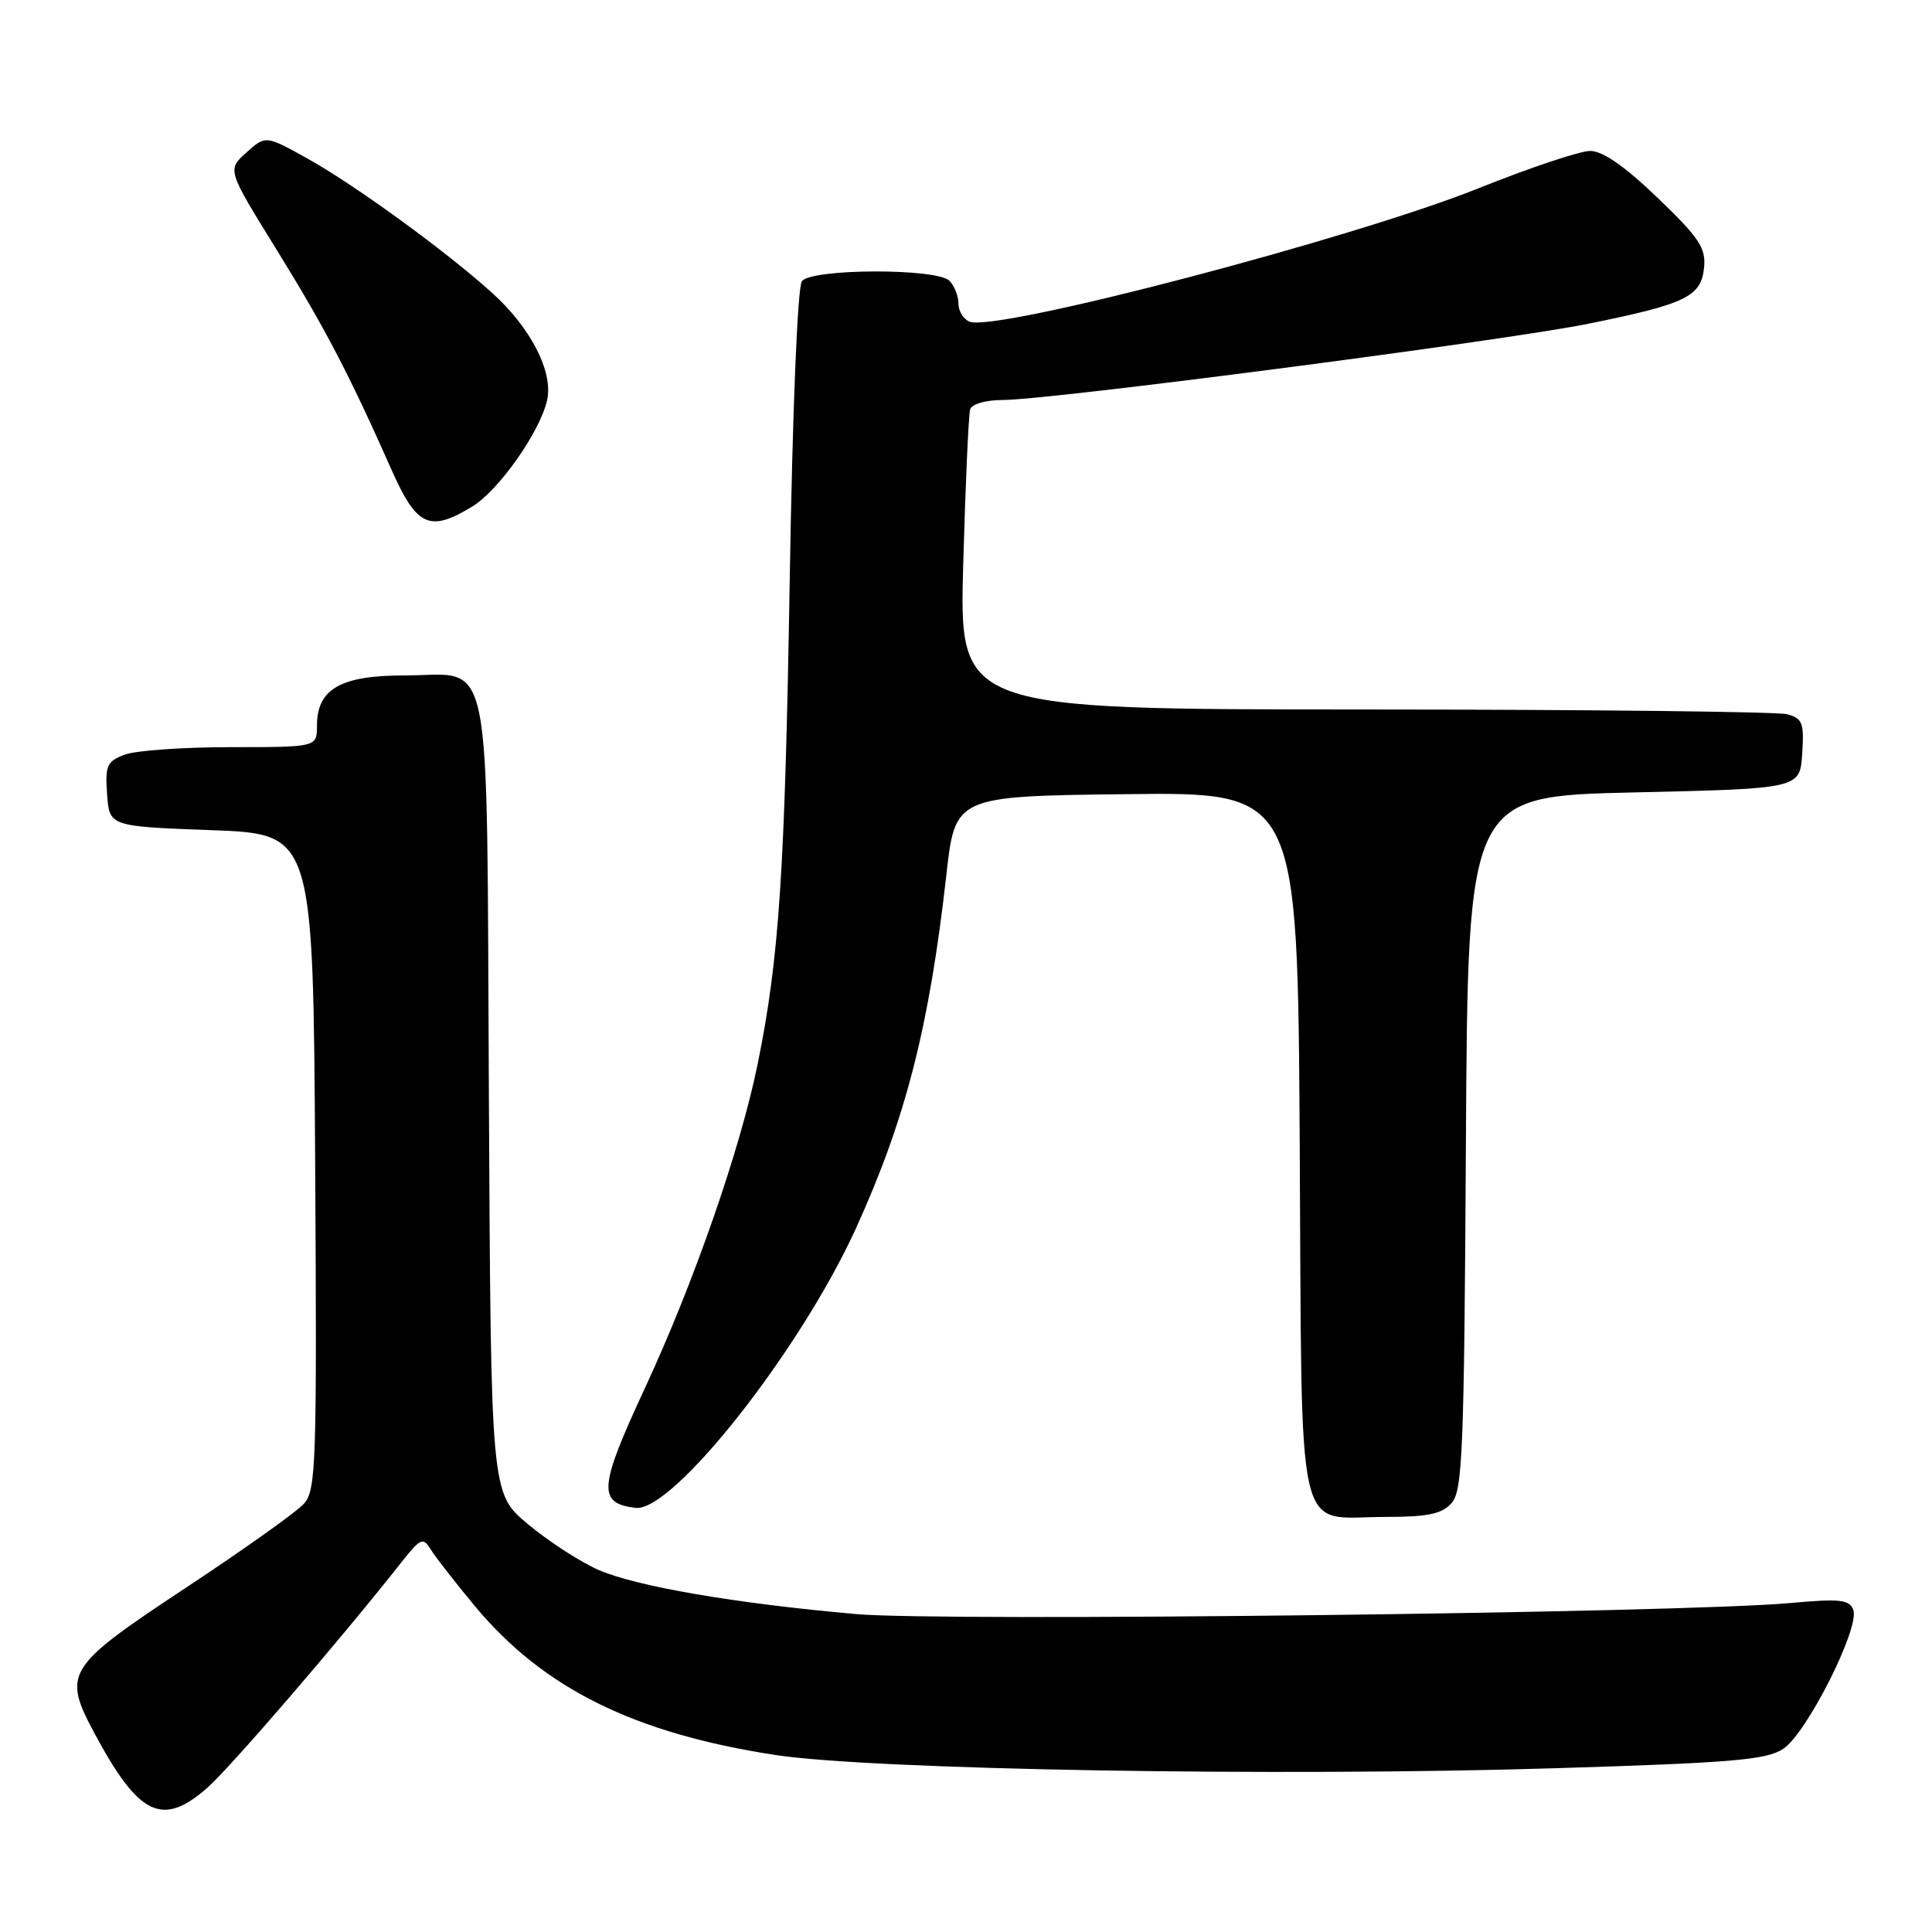 <?xml version="1.0" encoding="UTF-8" standalone="no"?>
<!DOCTYPE svg PUBLIC "-//W3C//DTD SVG 1.1//EN" "http://www.w3.org/Graphics/SVG/1.1/DTD/svg11.dtd" >
<svg xmlns="http://www.w3.org/2000/svg" xmlns:xlink="http://www.w3.org/1999/xlink" version="1.1" viewBox="0 0 256 256">
 <g >
 <path fill="currentColor"
d=" M 27.45 236.91 C 30.50 234.23 45.00 217.40 53.23 206.96 C 55.71 203.82 56.07 203.67 57.05 205.27 C 57.64 206.25 60.30 209.66 62.96 212.86 C 72.00 223.71 84.02 229.67 102.70 232.54 C 115.49 234.51 169.39 235.43 206.07 234.30 C 229.57 233.58 234.04 233.20 236.29 231.73 C 239.40 229.69 246.47 215.66 245.57 213.31 C 245.04 211.95 243.81 211.81 237.23 212.41 C 222.64 213.73 124.97 214.89 113.50 213.88 C 97.32 212.45 84.24 210.20 79.23 207.99 C 76.80 206.91 72.62 204.19 69.93 201.94 C 65.05 197.86 65.05 197.86 64.78 145.46 C 64.45 84.41 65.47 89.50 53.57 89.50 C 45.12 89.50 42.00 91.30 42.00 96.15 C 42.00 99.00 42.00 99.00 30.57 99.00 C 24.28 99.00 17.95 99.45 16.51 100.00 C 14.16 100.89 13.92 101.45 14.19 105.25 C 14.50 109.50 14.50 109.50 28.00 110.00 C 41.50 110.50 41.50 110.50 41.76 153.91 C 42.00 194.16 41.89 197.46 40.26 199.27 C 39.29 200.34 32.30 205.32 24.71 210.33 C 8.67 220.94 8.22 221.66 12.59 229.80 C 18.41 240.62 21.52 242.11 27.45 236.91 Z  M 192.33 199.18 C 193.80 197.56 194.01 192.42 194.24 151.43 C 194.50 105.50 194.50 105.50 216.50 105.00 C 238.50 104.50 238.50 104.50 238.80 99.88 C 239.07 95.78 238.84 95.19 236.80 94.64 C 235.53 94.30 210.33 94.02 180.80 94.01 C 127.10 94.00 127.10 94.00 127.63 74.75 C 127.93 64.16 128.34 54.94 128.55 54.25 C 128.77 53.53 130.60 53.00 132.89 53.00 C 139.07 53.00 199.36 45.15 210.50 42.89 C 223.41 40.28 225.42 39.30 225.80 35.45 C 226.05 32.85 225.16 31.51 219.63 26.20 C 215.29 22.03 212.37 20.00 210.71 20.00 C 209.36 20.00 202.68 22.23 195.88 24.96 C 179.35 31.59 132.04 44.00 128.49 42.63 C 127.67 42.32 127.00 41.24 127.00 40.23 C 127.00 39.22 126.46 37.86 125.80 37.20 C 124.13 35.53 107.58 35.57 106.26 37.25 C 105.68 37.99 105.01 54.23 104.64 77.00 C 104.00 115.61 103.25 126.93 100.40 140.96 C 98.11 152.23 91.95 169.96 85.47 183.90 C 79.32 197.13 79.16 199.19 84.21 199.80 C 89.13 200.40 106.02 178.98 113.40 162.80 C 120.00 148.30 123.13 136.08 125.39 116.00 C 126.56 105.50 126.56 105.50 149.25 105.23 C 171.94 104.96 171.94 104.96 172.22 151.56 C 172.54 205.57 171.50 201.00 183.54 201.00 C 189.18 201.00 191.04 200.62 192.33 199.18 Z  M 62.58 67.12 C 66.11 64.96 71.58 57.18 72.50 53.00 C 73.32 49.26 70.33 43.43 65.21 38.81 C 59.14 33.32 47.10 24.56 40.85 21.07 C 35.20 17.92 35.20 17.92 32.65 20.21 C 30.10 22.50 30.10 22.50 36.60 33.00 C 43.09 43.49 46.25 49.56 51.88 62.25 C 55.22 69.79 56.92 70.56 62.58 67.12 Z "/>
</g>
</svg>
